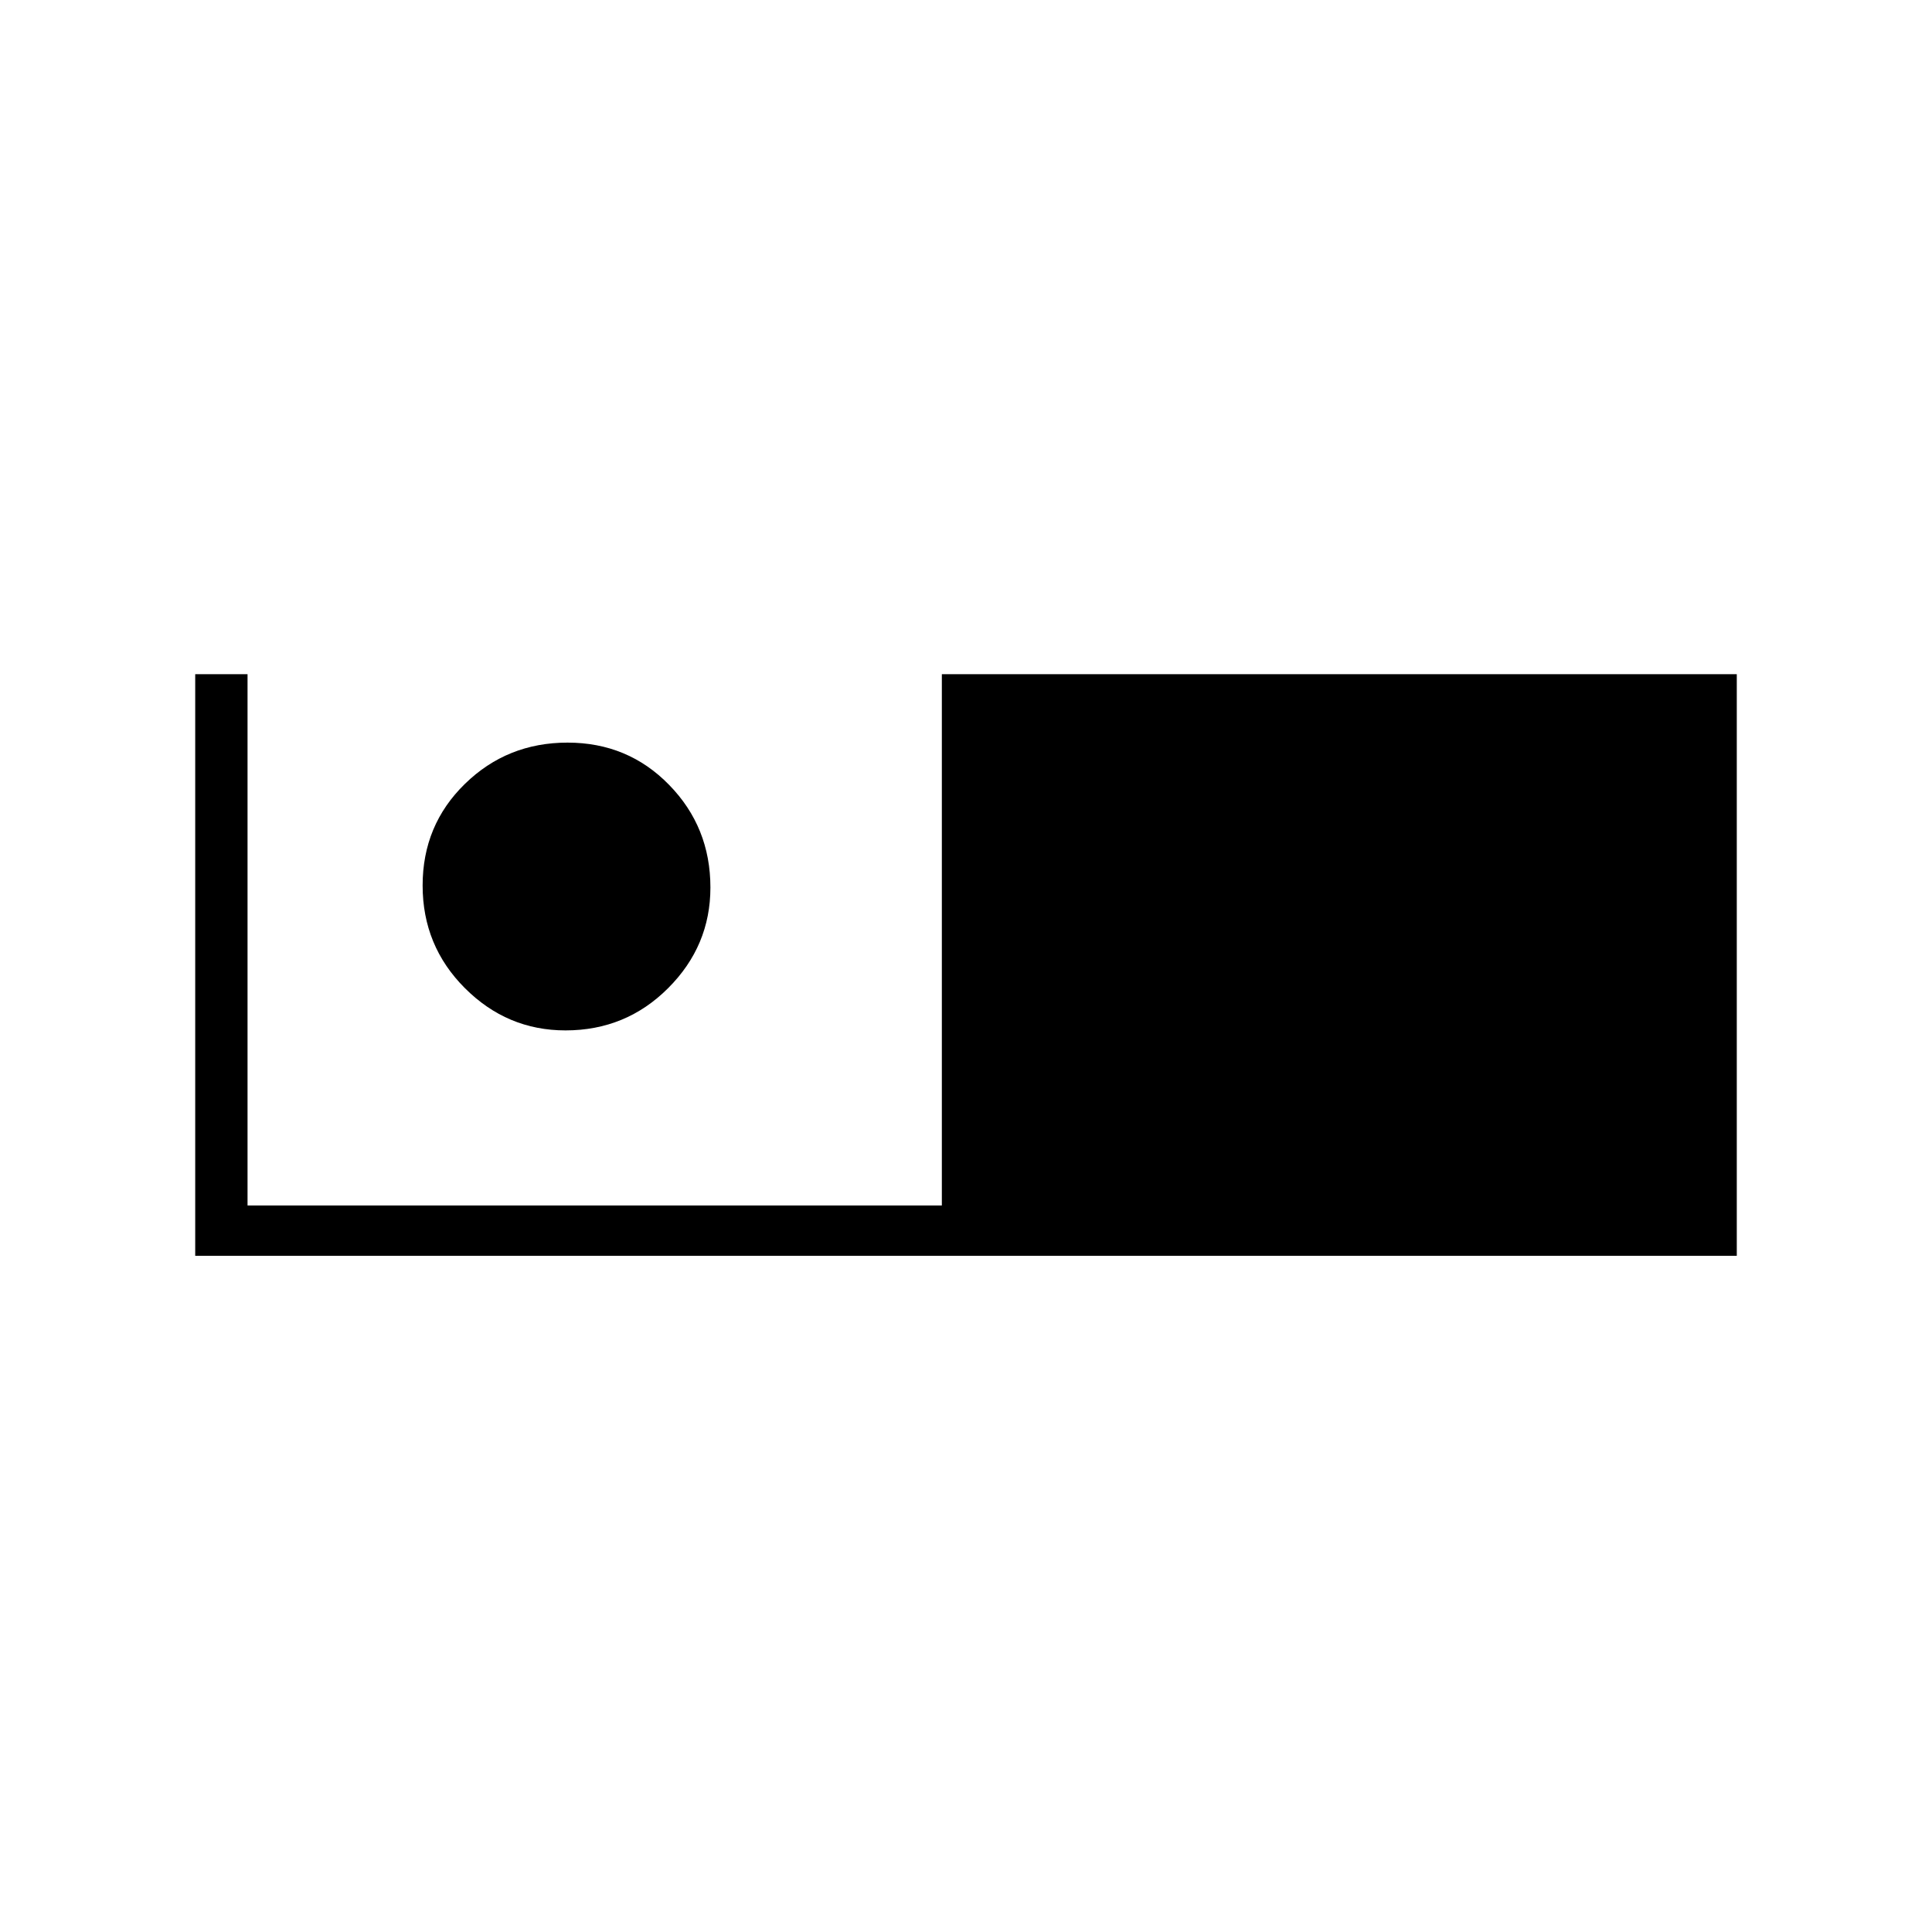 <svg xmlns="http://www.w3.org/2000/svg" height="24" width="24"><path d="M2.425 15.6V8.375h.65v6.6H11.7v-6.6h9.875V15.6Zm4.6-2.8q-.725 0-1.25-.525T5.25 11q0-.75.525-1.262.525-.513 1.275-.513.75 0 1.262.525.513.525.513 1.275 0 .725-.525 1.25t-1.275.525Z"/></svg>